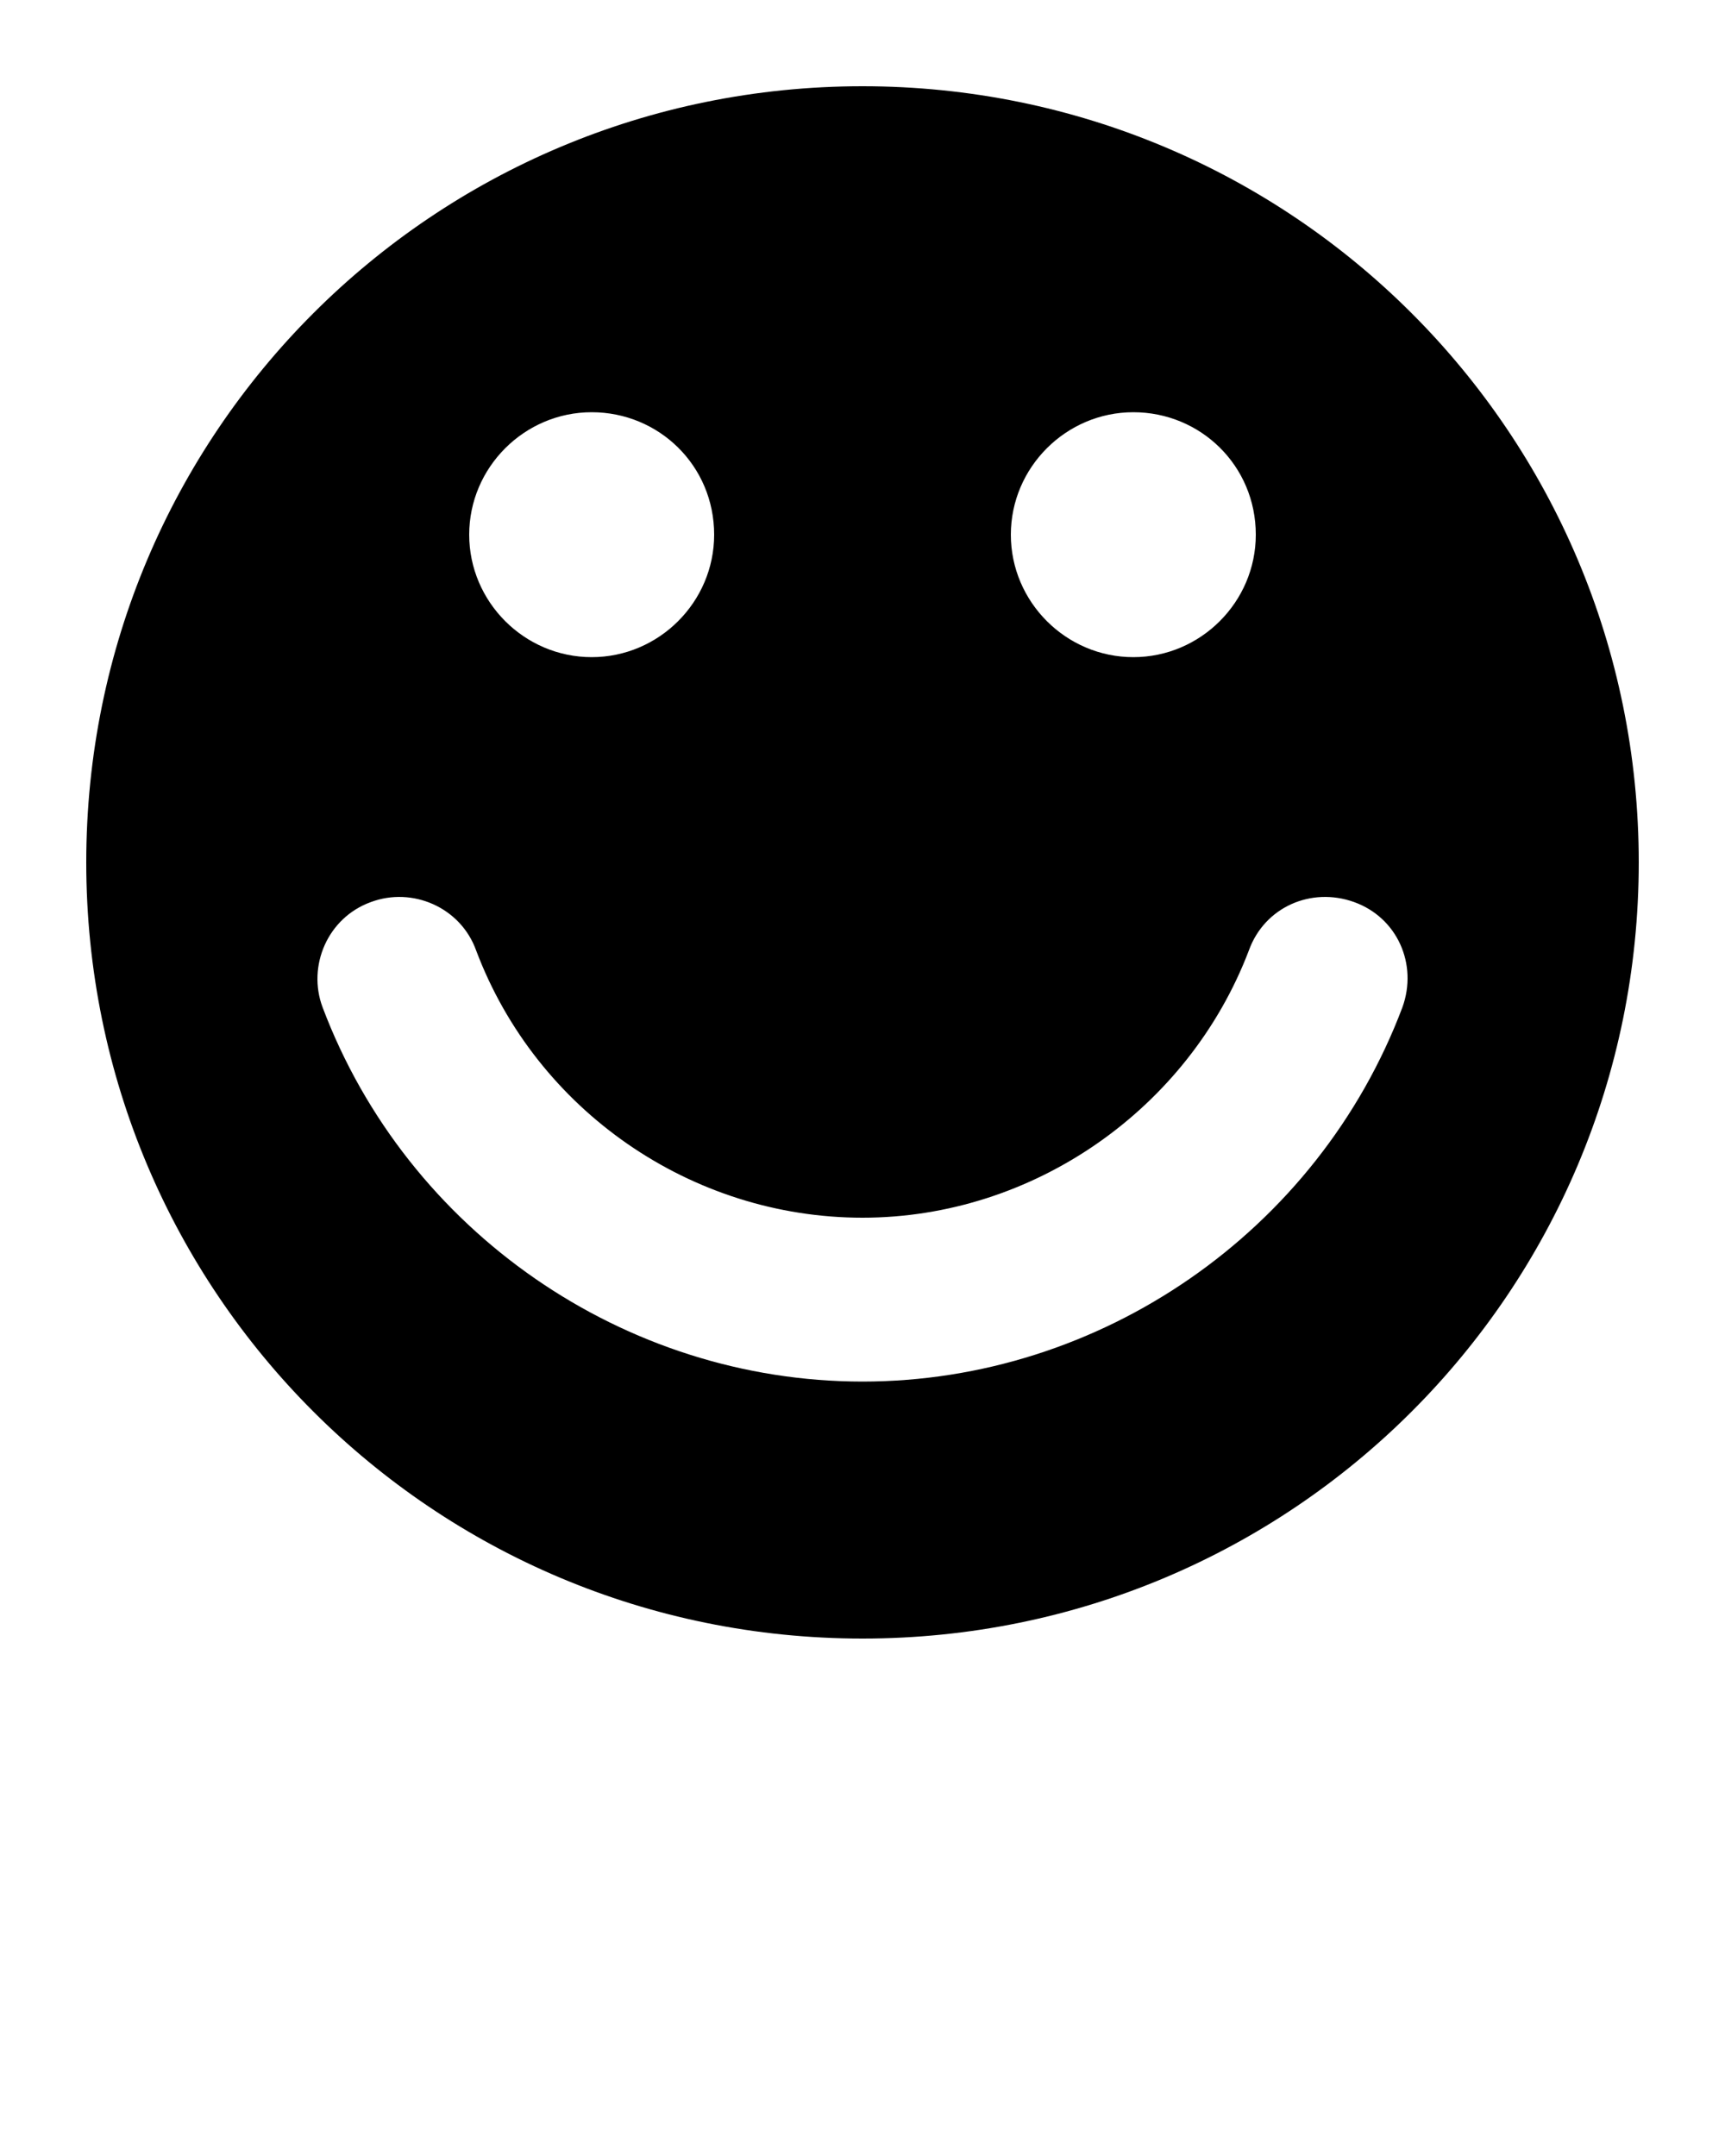 <svg xmlns="http://www.w3.org/2000/svg" xmlns:xlink="http://www.w3.org/1999/xlink" version="1.1" x="0px" y="0px" viewBox="0 0 100 125" enable-background="new 0 0 100 100" xml:space="preserve"><path d="M95,50c0,24.9-20.1,45-45,45C25.1,95,5,74.9,5,50S25.1,5,50,5C74.9,5,95,25.1,95,50z M81.3,58.4c0.9-2.5-0.3-5.2-2.8-6.1  c-2.5-0.9-5.2,0.3-6.1,2.8C68.9,64.3,59.9,70.6,50,70.6c-9.9,0-18.9-6.2-22.4-15.5c-0.9-2.5-3.7-3.7-6.1-2.8  c-2.5,0.9-3.7,3.7-2.8,6.1c4.9,13,17.5,21.7,31.3,21.7C63.8,80.1,76.4,71.4,81.3,58.4z M34.3,23.9c-3.9,0-7.1,3.2-7.1,7.1  c0,3.9,3.2,7.1,7.1,7.1c3.9,0,7.1-3.2,7.1-7.1C41.4,27,38.2,23.9,34.3,23.9z M65.7,23.9c-3.9,0-7.1,3.2-7.1,7.1  c0,3.9,3.2,7.1,7.1,7.1c3.9,0,7.1-3.2,7.1-7.1C72.8,27,69.6,23.9,65.7,23.9z"/></svg>